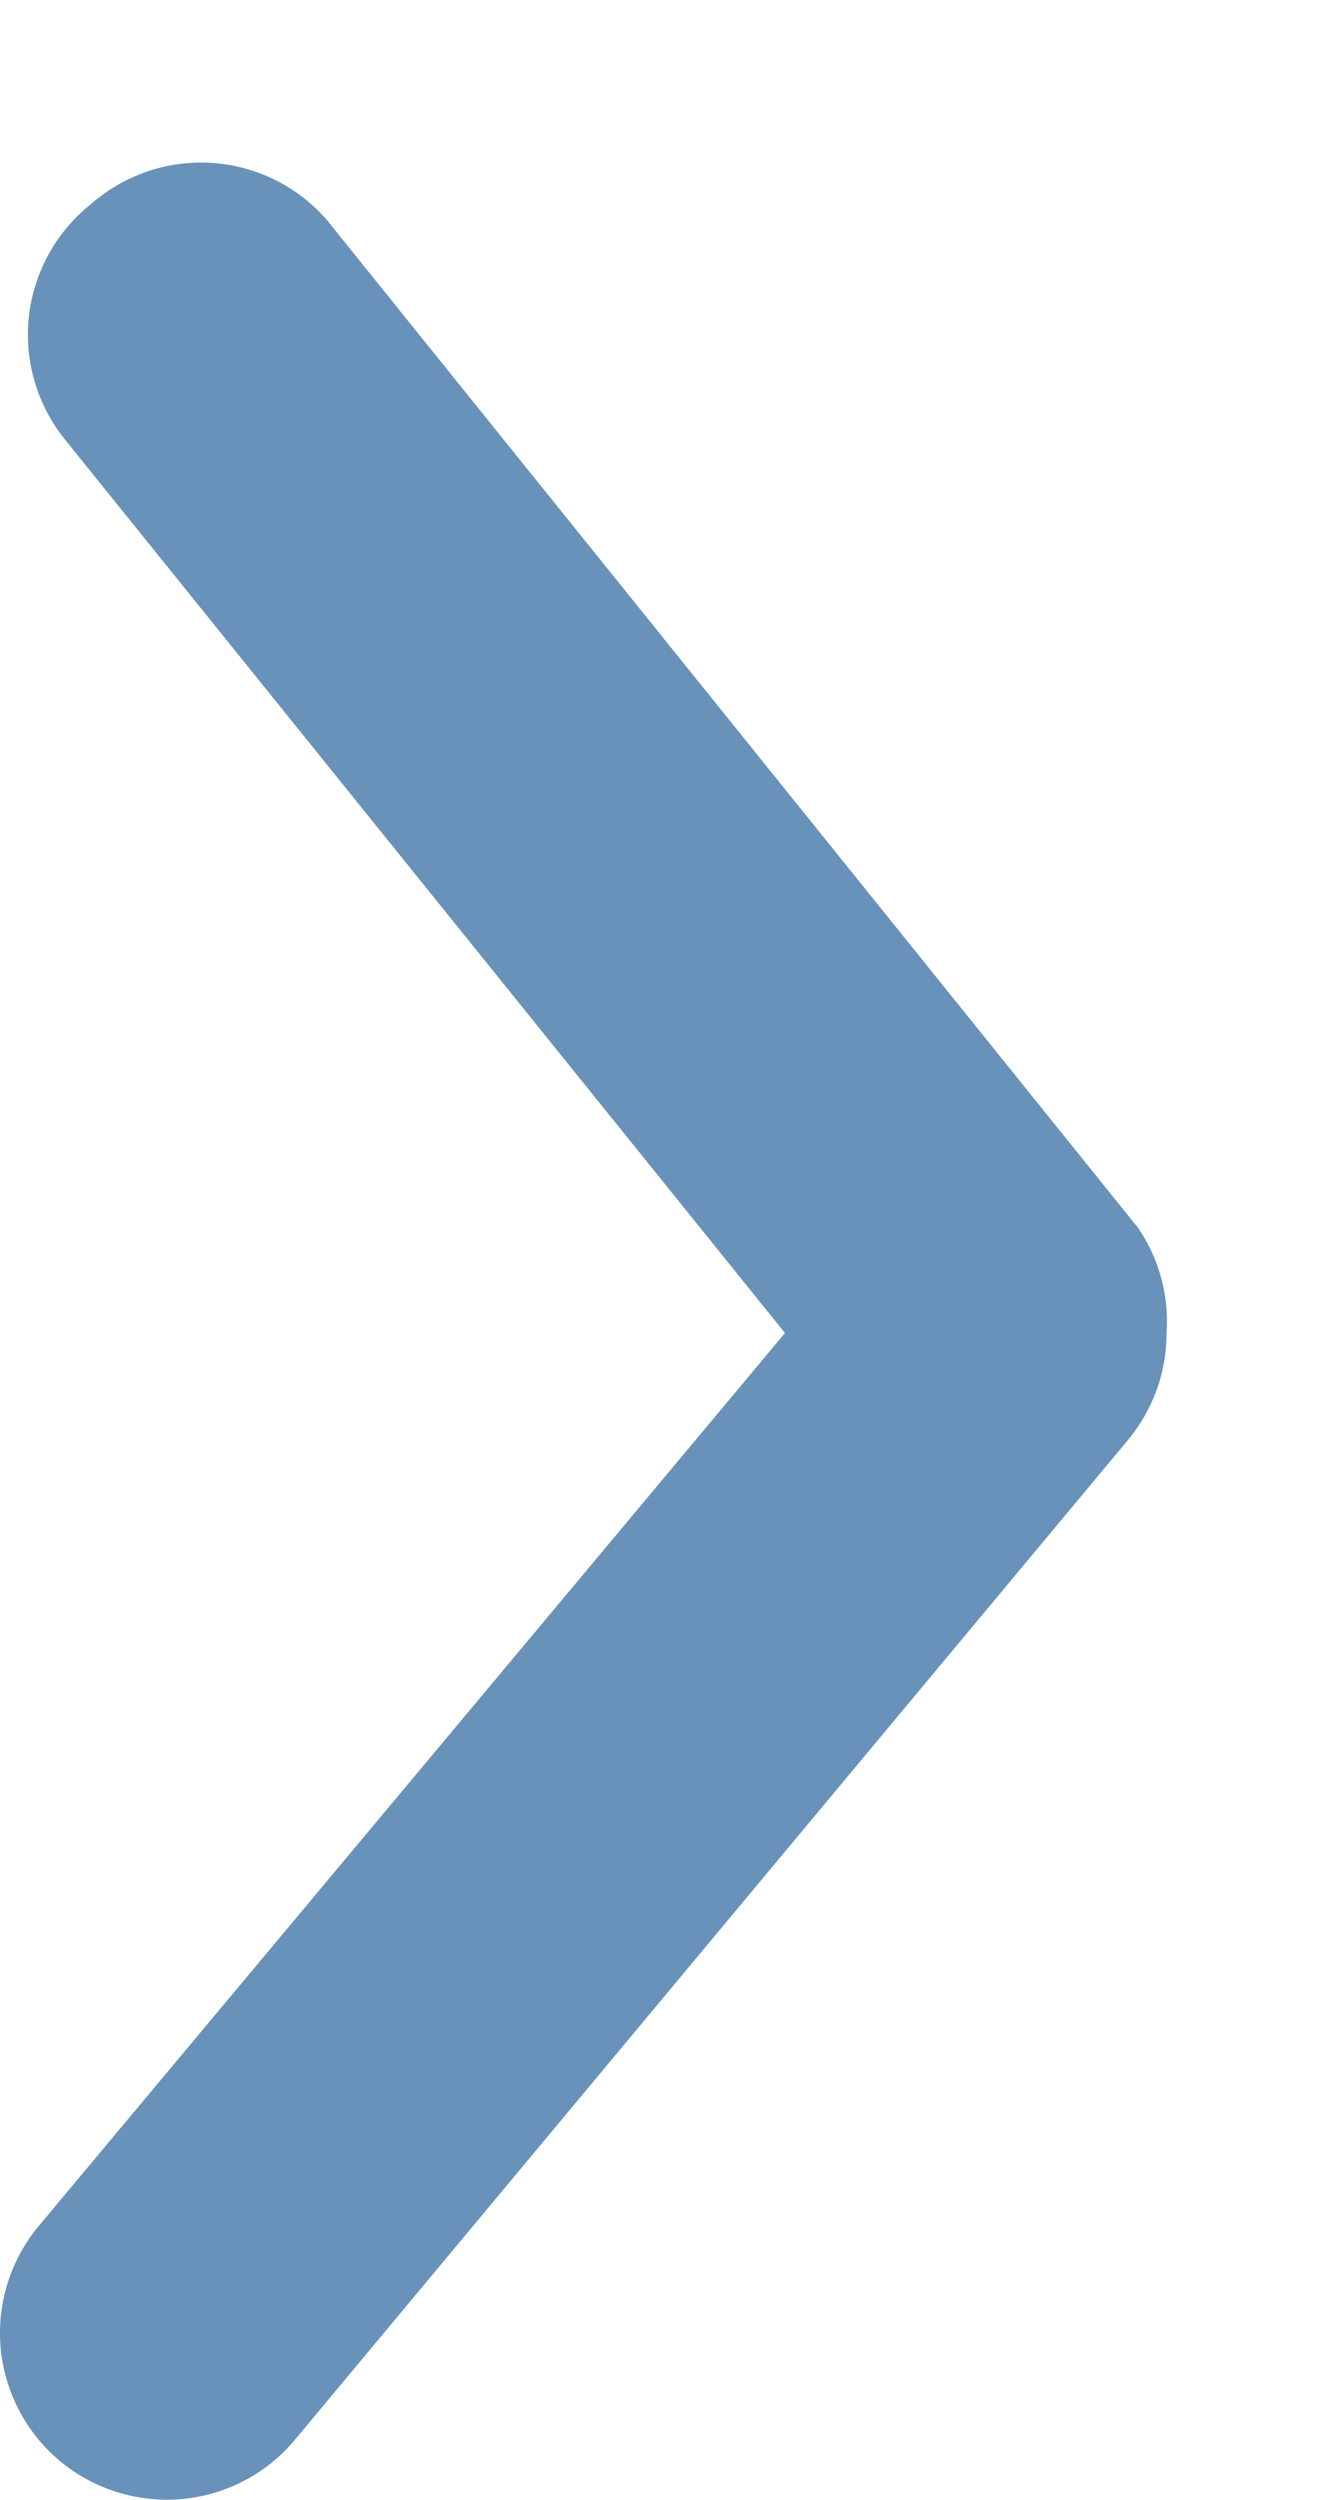 <svg width="8" height="15" viewBox="0 0 8 15" fill="none" xmlns="http://www.w3.org/2000/svg">
<path d="M7.001 7.999C7.002 8.232 6.92 8.459 6.771 8.639L1.771 14.639C1.602 14.843 1.358 14.971 1.093 14.996C0.829 15.02 0.565 14.938 0.361 14.769C0.157 14.599 0.029 14.355 0.004 14.091C-0.02 13.826 0.062 13.563 0.231 13.359L4.711 7.999L0.391 2.639C0.308 2.536 0.246 2.419 0.209 2.292C0.171 2.166 0.159 2.034 0.173 1.903C0.187 1.772 0.227 1.645 0.29 1.529C0.353 1.413 0.439 1.311 0.541 1.229C0.644 1.137 0.765 1.068 0.896 1.025C1.026 0.982 1.165 0.967 1.302 0.98C1.439 0.993 1.572 1.035 1.692 1.101C1.812 1.168 1.918 1.259 2.001 1.369L6.831 7.369C6.957 7.554 7.017 7.776 7.001 7.999Z" fill="#6892B9"/>
</svg>
